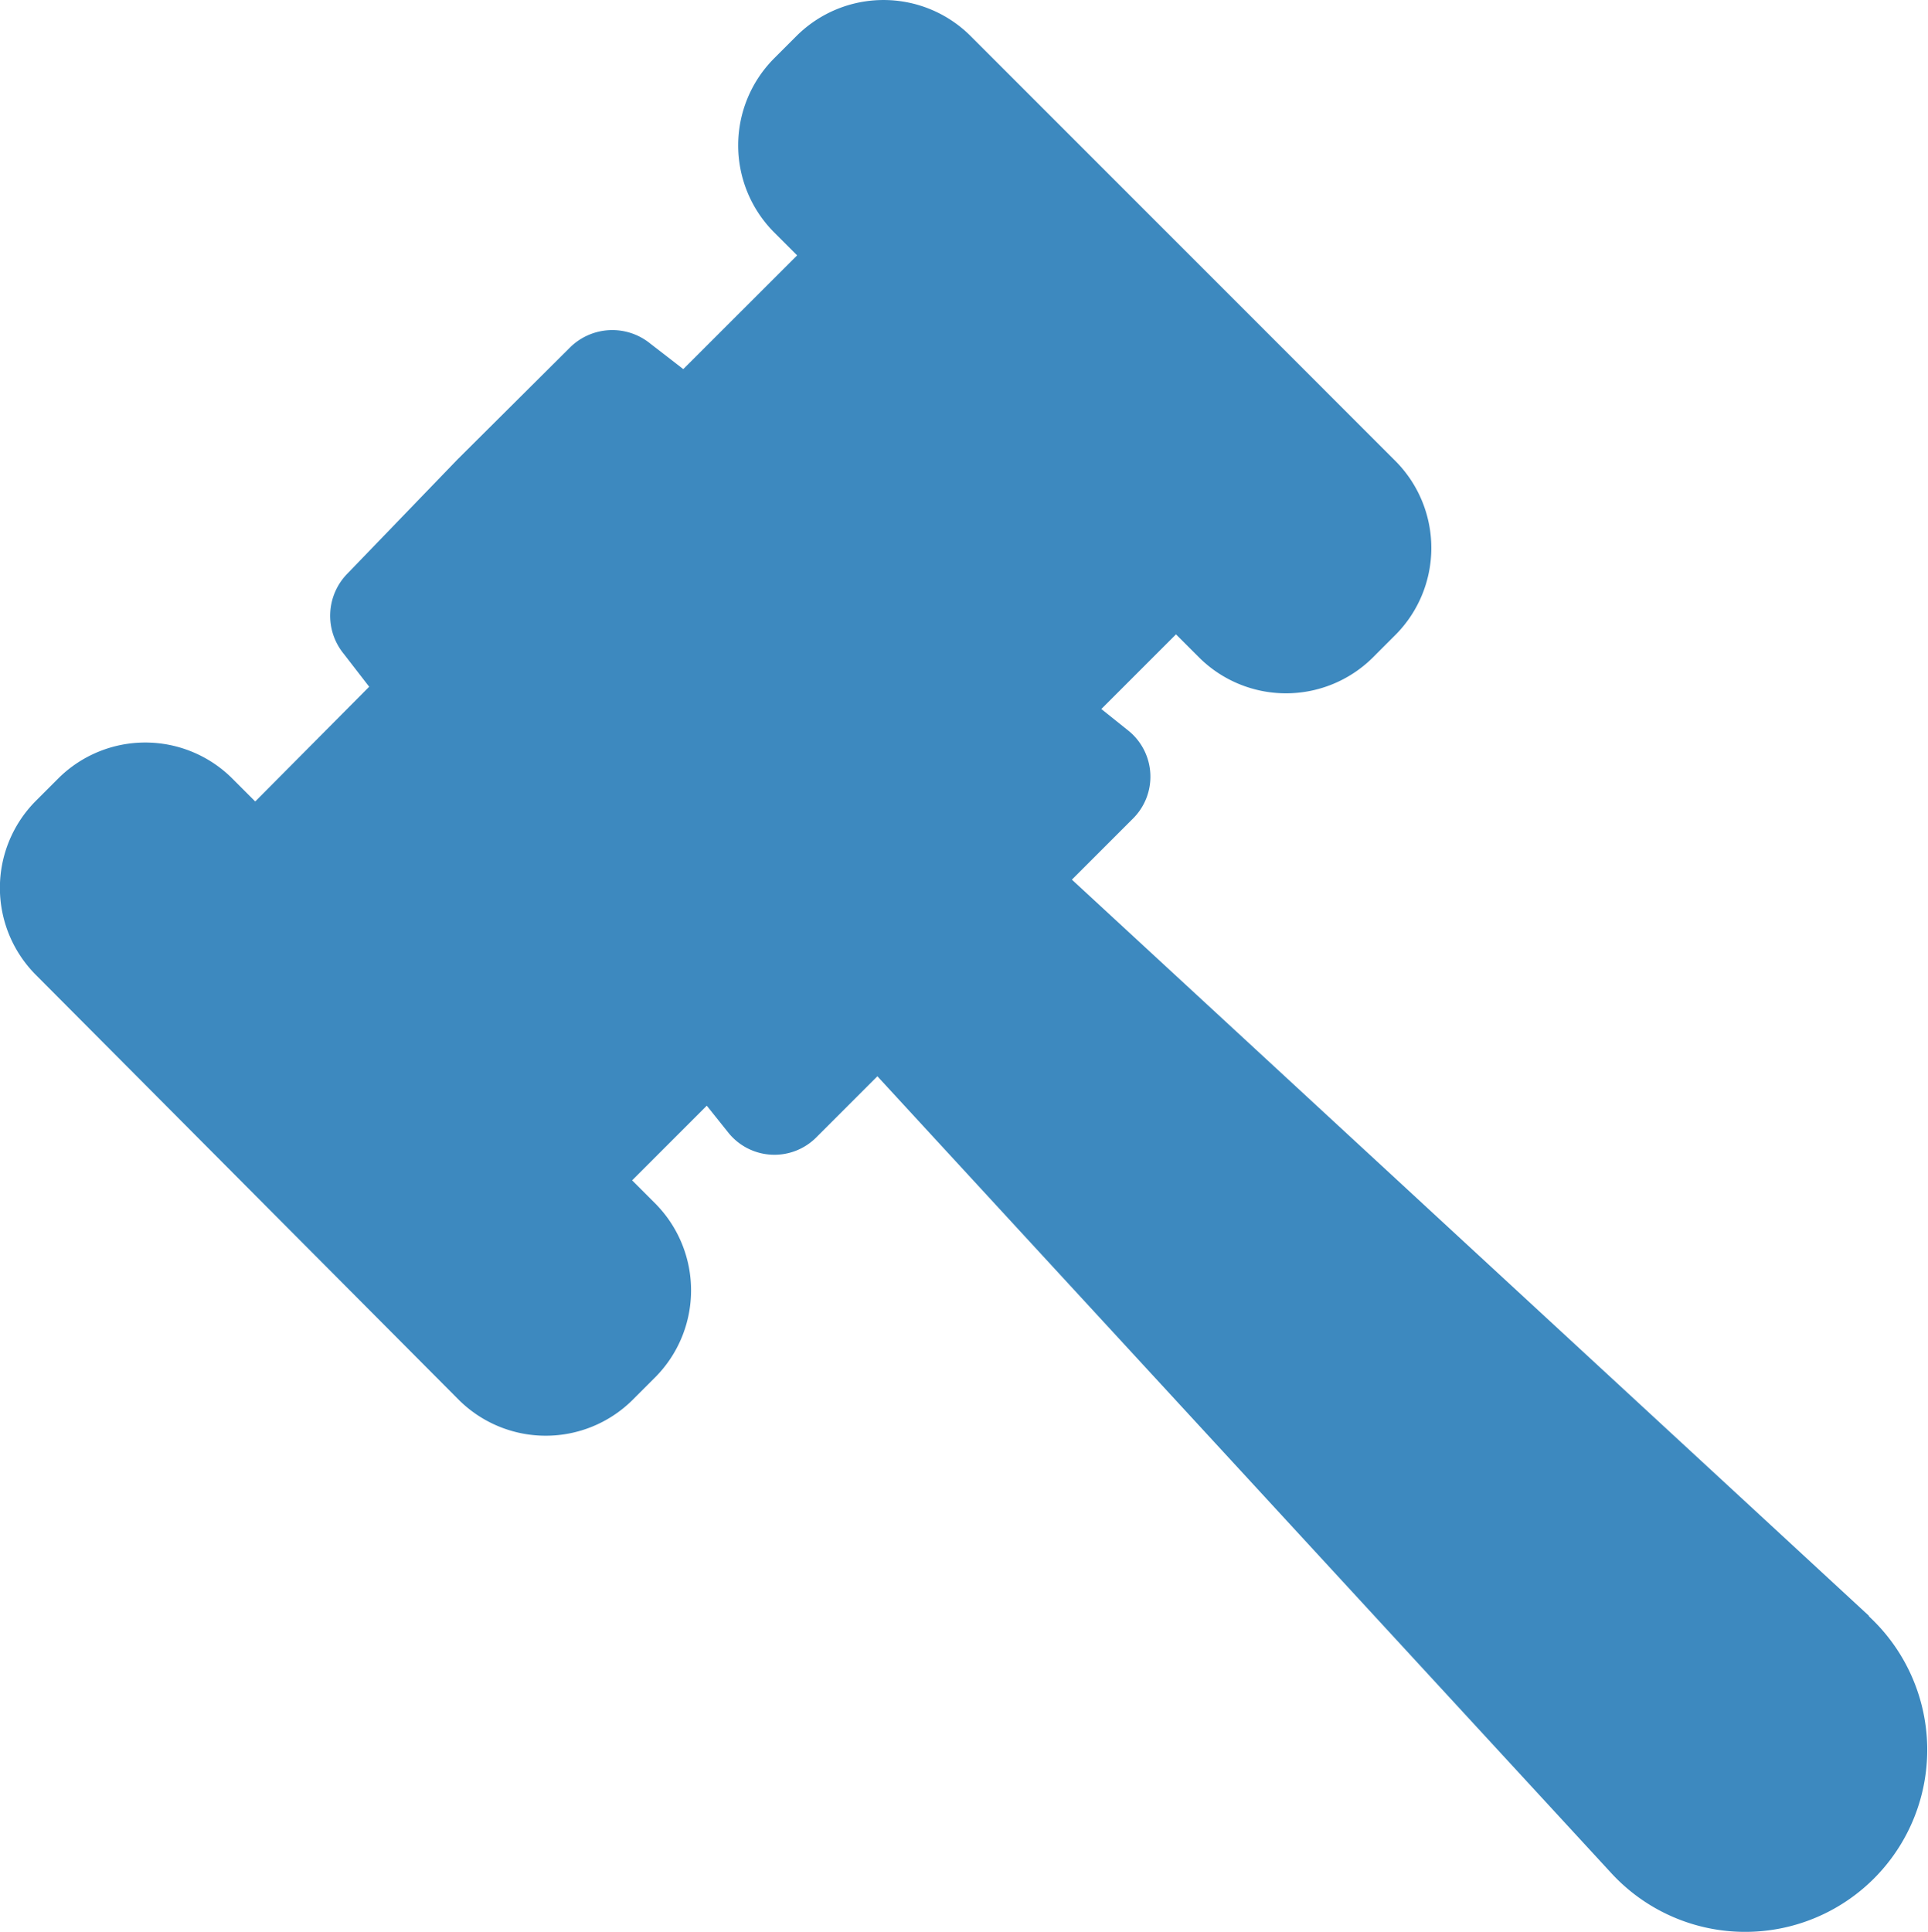 <svg xmlns="http://www.w3.org/2000/svg" width="17.562" height="17.598" viewBox="0 0 17.562 17.598">
  <path id="Tracé_1058" data-name="Tracé 1058" d="M44.625,18.518l-7.261-6.706.554-.554a.538.538,0,0,0-.036-.8l-.25-.2.68-.68.215.215a1.123,1.123,0,0,0,1.574,0l.215-.215a1.123,1.123,0,0,0,0-1.574L36.435,4.122a1.123,1.123,0,0,0-1.574,0l-.215.215a1.123,1.123,0,0,0,0,1.574l.215.215L33.824,7.162l-.3-.232a.548.548,0,0,0-.733.036L31.767,7.985l-1,1.037a.548.548,0,0,0-.036.733l.232.3L29.925,11.1l-.215-.215a1.123,1.123,0,0,0-1.574,0l-.215.215a1.123,1.123,0,0,0,0,1.574l3.863,3.881a1.123,1.123,0,0,0,1.574,0l.215-.215a1.123,1.123,0,0,0,0-1.574l-.215-.215.68-.68.2.25a.538.538,0,0,0,.8.036l.554-.554,6.688,7.261a1.658,1.658,0,1,0,2.343-2.343Z" transform="translate(-27.6 -3.8)" fill="#3d89bf"/>
</svg>
